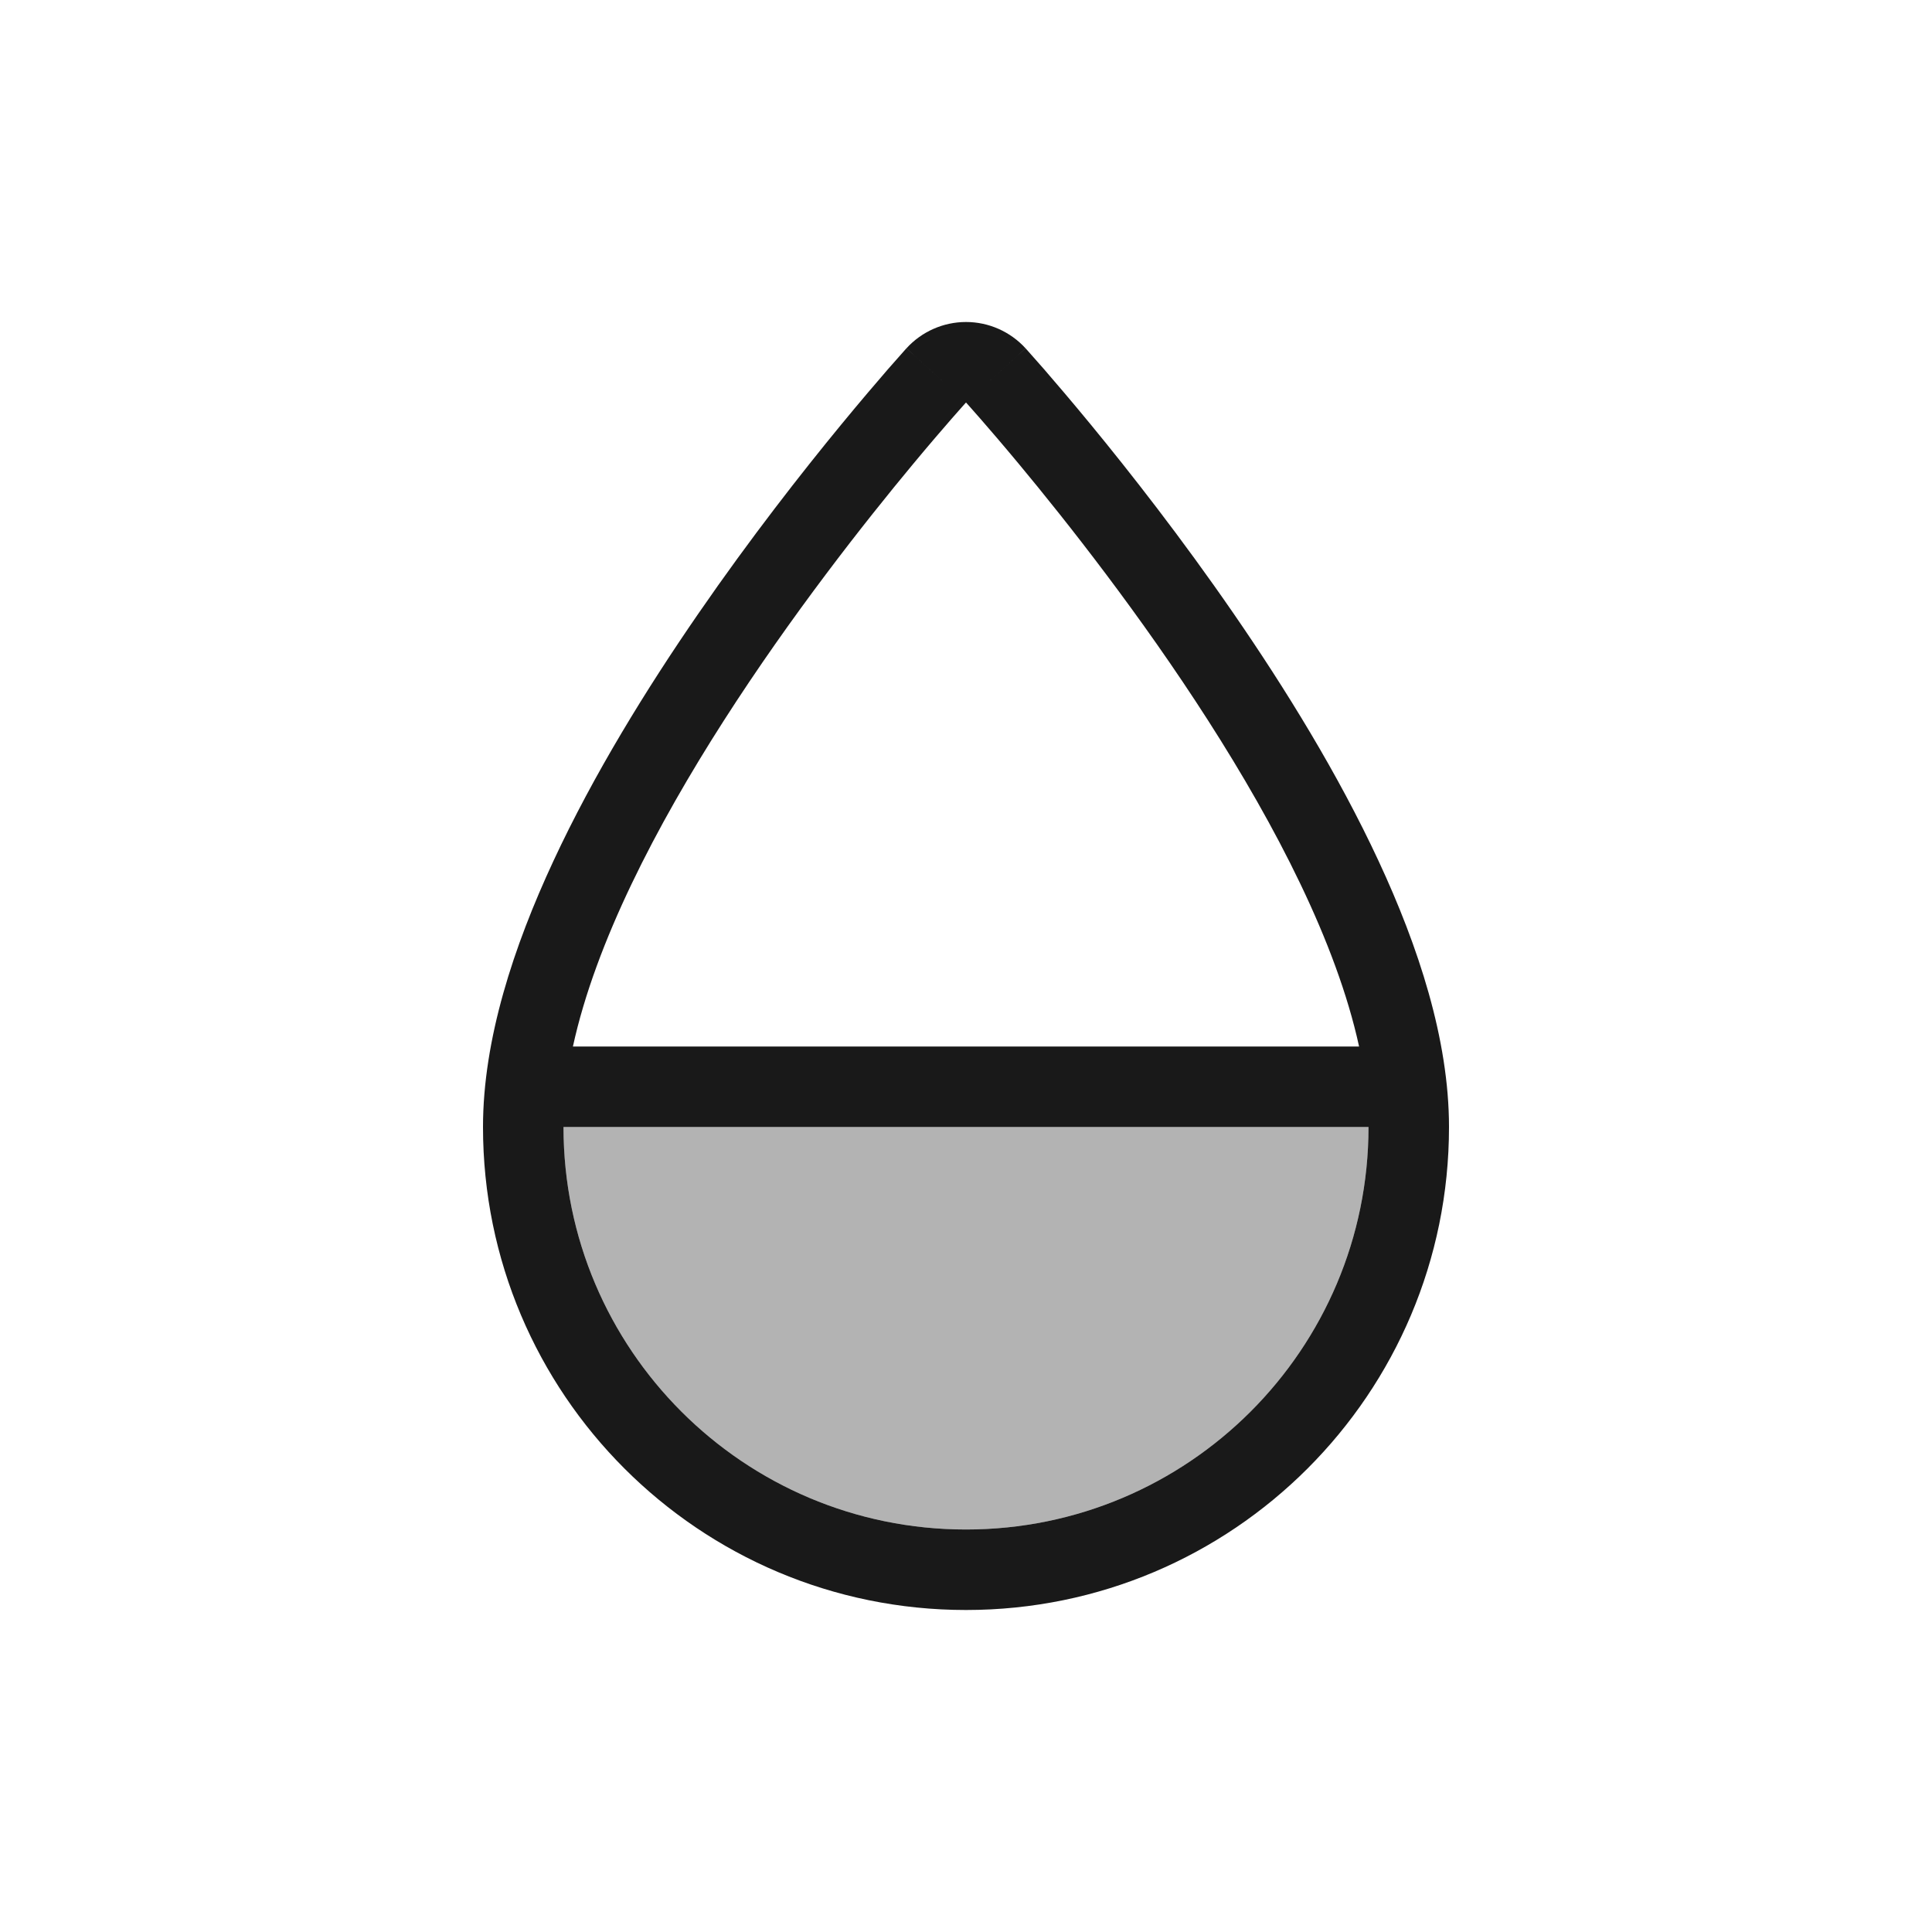 <svg width="24" height="24" viewBox="0 0 24 24" fill="none" xmlns="http://www.w3.org/2000/svg">
<path fill-rule="evenodd" clip-rule="evenodd" d="M11.26 4.327L12 5C11.26 4.327 11.26 4.327 11.26 4.328L11.259 4.328L11.258 4.329L11.255 4.333L11.242 4.347L11.197 4.398C11.158 4.442 11.102 4.505 11.03 4.587C10.889 4.75 10.687 4.986 10.446 5.279C9.965 5.864 9.322 6.684 8.677 7.62C8.034 8.552 7.375 9.619 6.875 10.695C6.381 11.756 6 12.912 6 14C6 17.314 8.686 20 12 20C15.314 20 18 17.314 18 14C18 12.912 17.619 11.756 17.125 10.695C16.625 9.619 15.966 8.552 15.323 7.62C14.678 6.684 14.035 5.864 13.554 5.279C13.313 4.986 13.111 4.75 12.97 4.587C12.898 4.505 12.842 4.442 12.803 4.398L12.758 4.347L12.745 4.333L12.742 4.329L12.741 4.328L12.74 4.328C12.74 4.327 12.74 4.327 12 5L12.74 4.327C12.55 4.119 12.282 4 12 4C11.718 4 11.45 4.119 11.26 4.327ZM16.883 13C16.319 10.409 13.855 7.205 12.658 5.765C12.258 5.284 12 5 12 5C12 5 11.742 5.284 11.342 5.765C10.145 7.205 7.681 10.409 7.117 13H16.883ZM17 14H7C7 16.761 9.239 19 12 19C14.761 19 17 16.761 17 14Z" fill="black" fill-opacity="0.9"/>
<path d="M12 19C14.761 19 17 16.761 17 14H7C7 16.761 9.239 19 12 19Z" fill="black" fill-opacity="0.3"/>
</svg>
